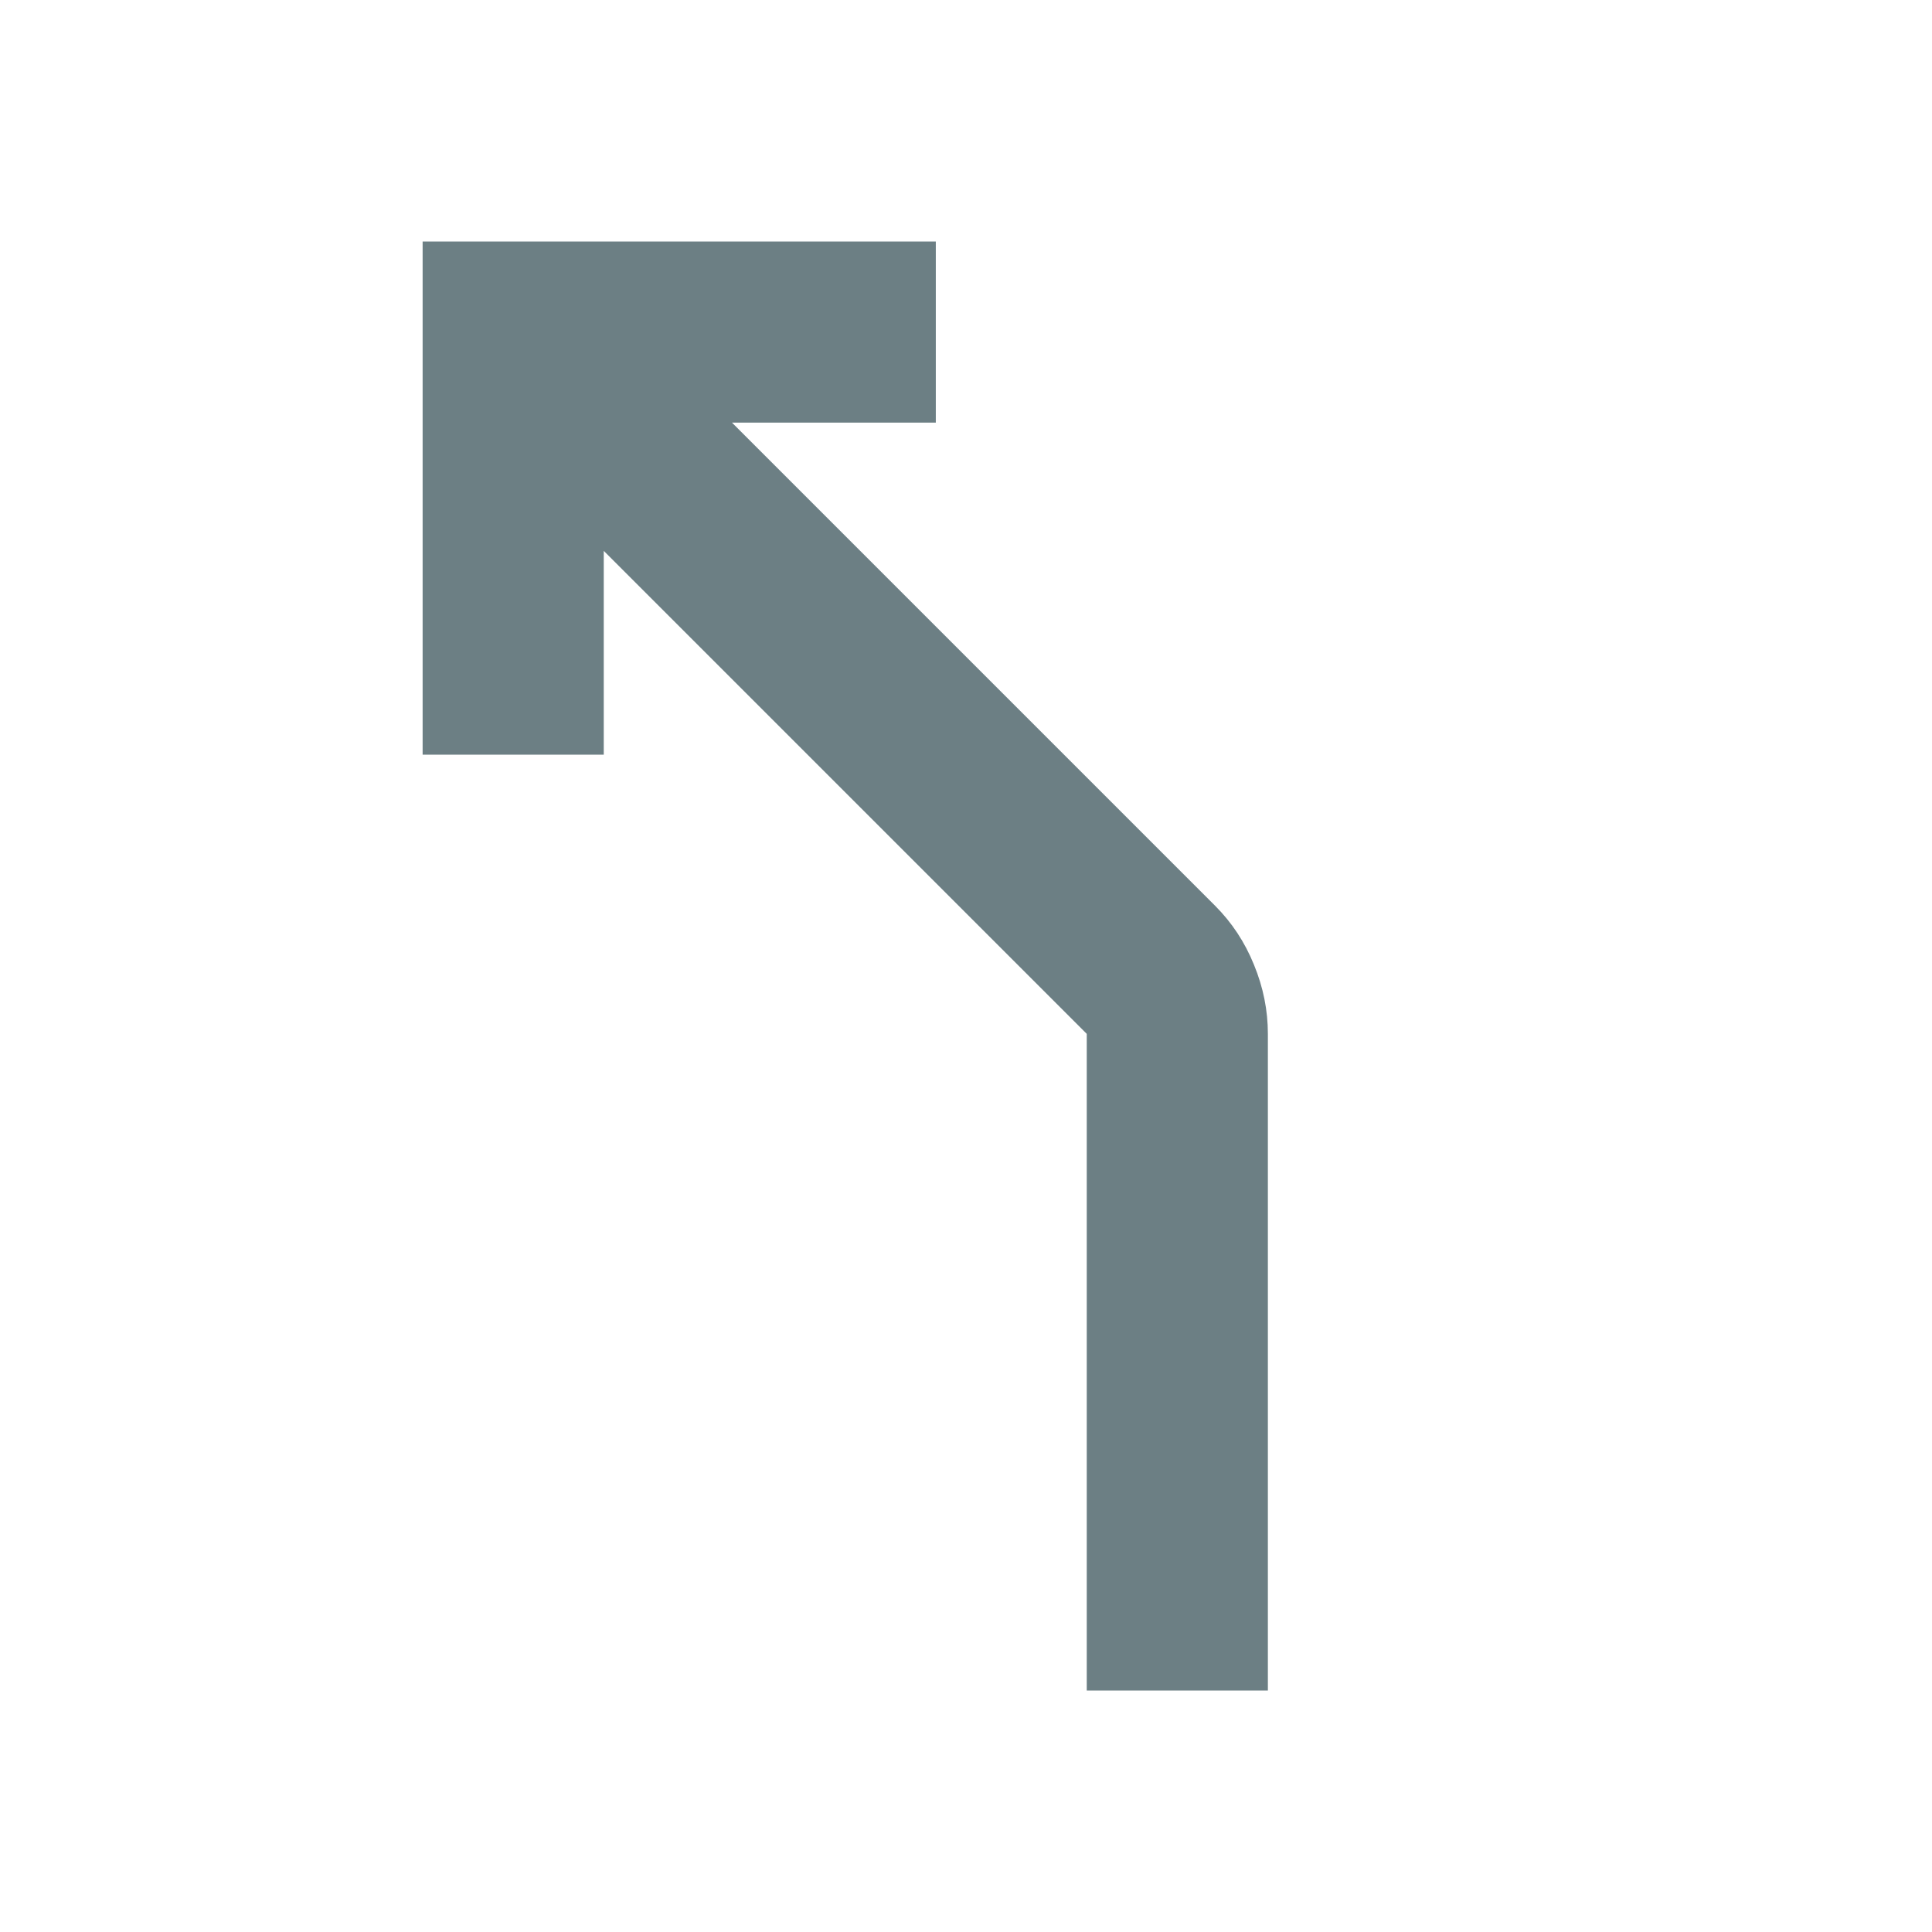 <svg width="16" height="16" viewBox="0 0 16 16" fill="none" xmlns="http://www.w3.org/2000/svg">
<path d="M10.5 14V8.562C10.5 8.368 10.462 8.177 10.385 7.99C10.309 7.802 10.201 7.639 10.062 7.5L6.062 3.5H7.75V2H3.5V6.25H5V4.562L9 8.562V14H10.5Z" fill="#6C7F84"/>
</svg>
